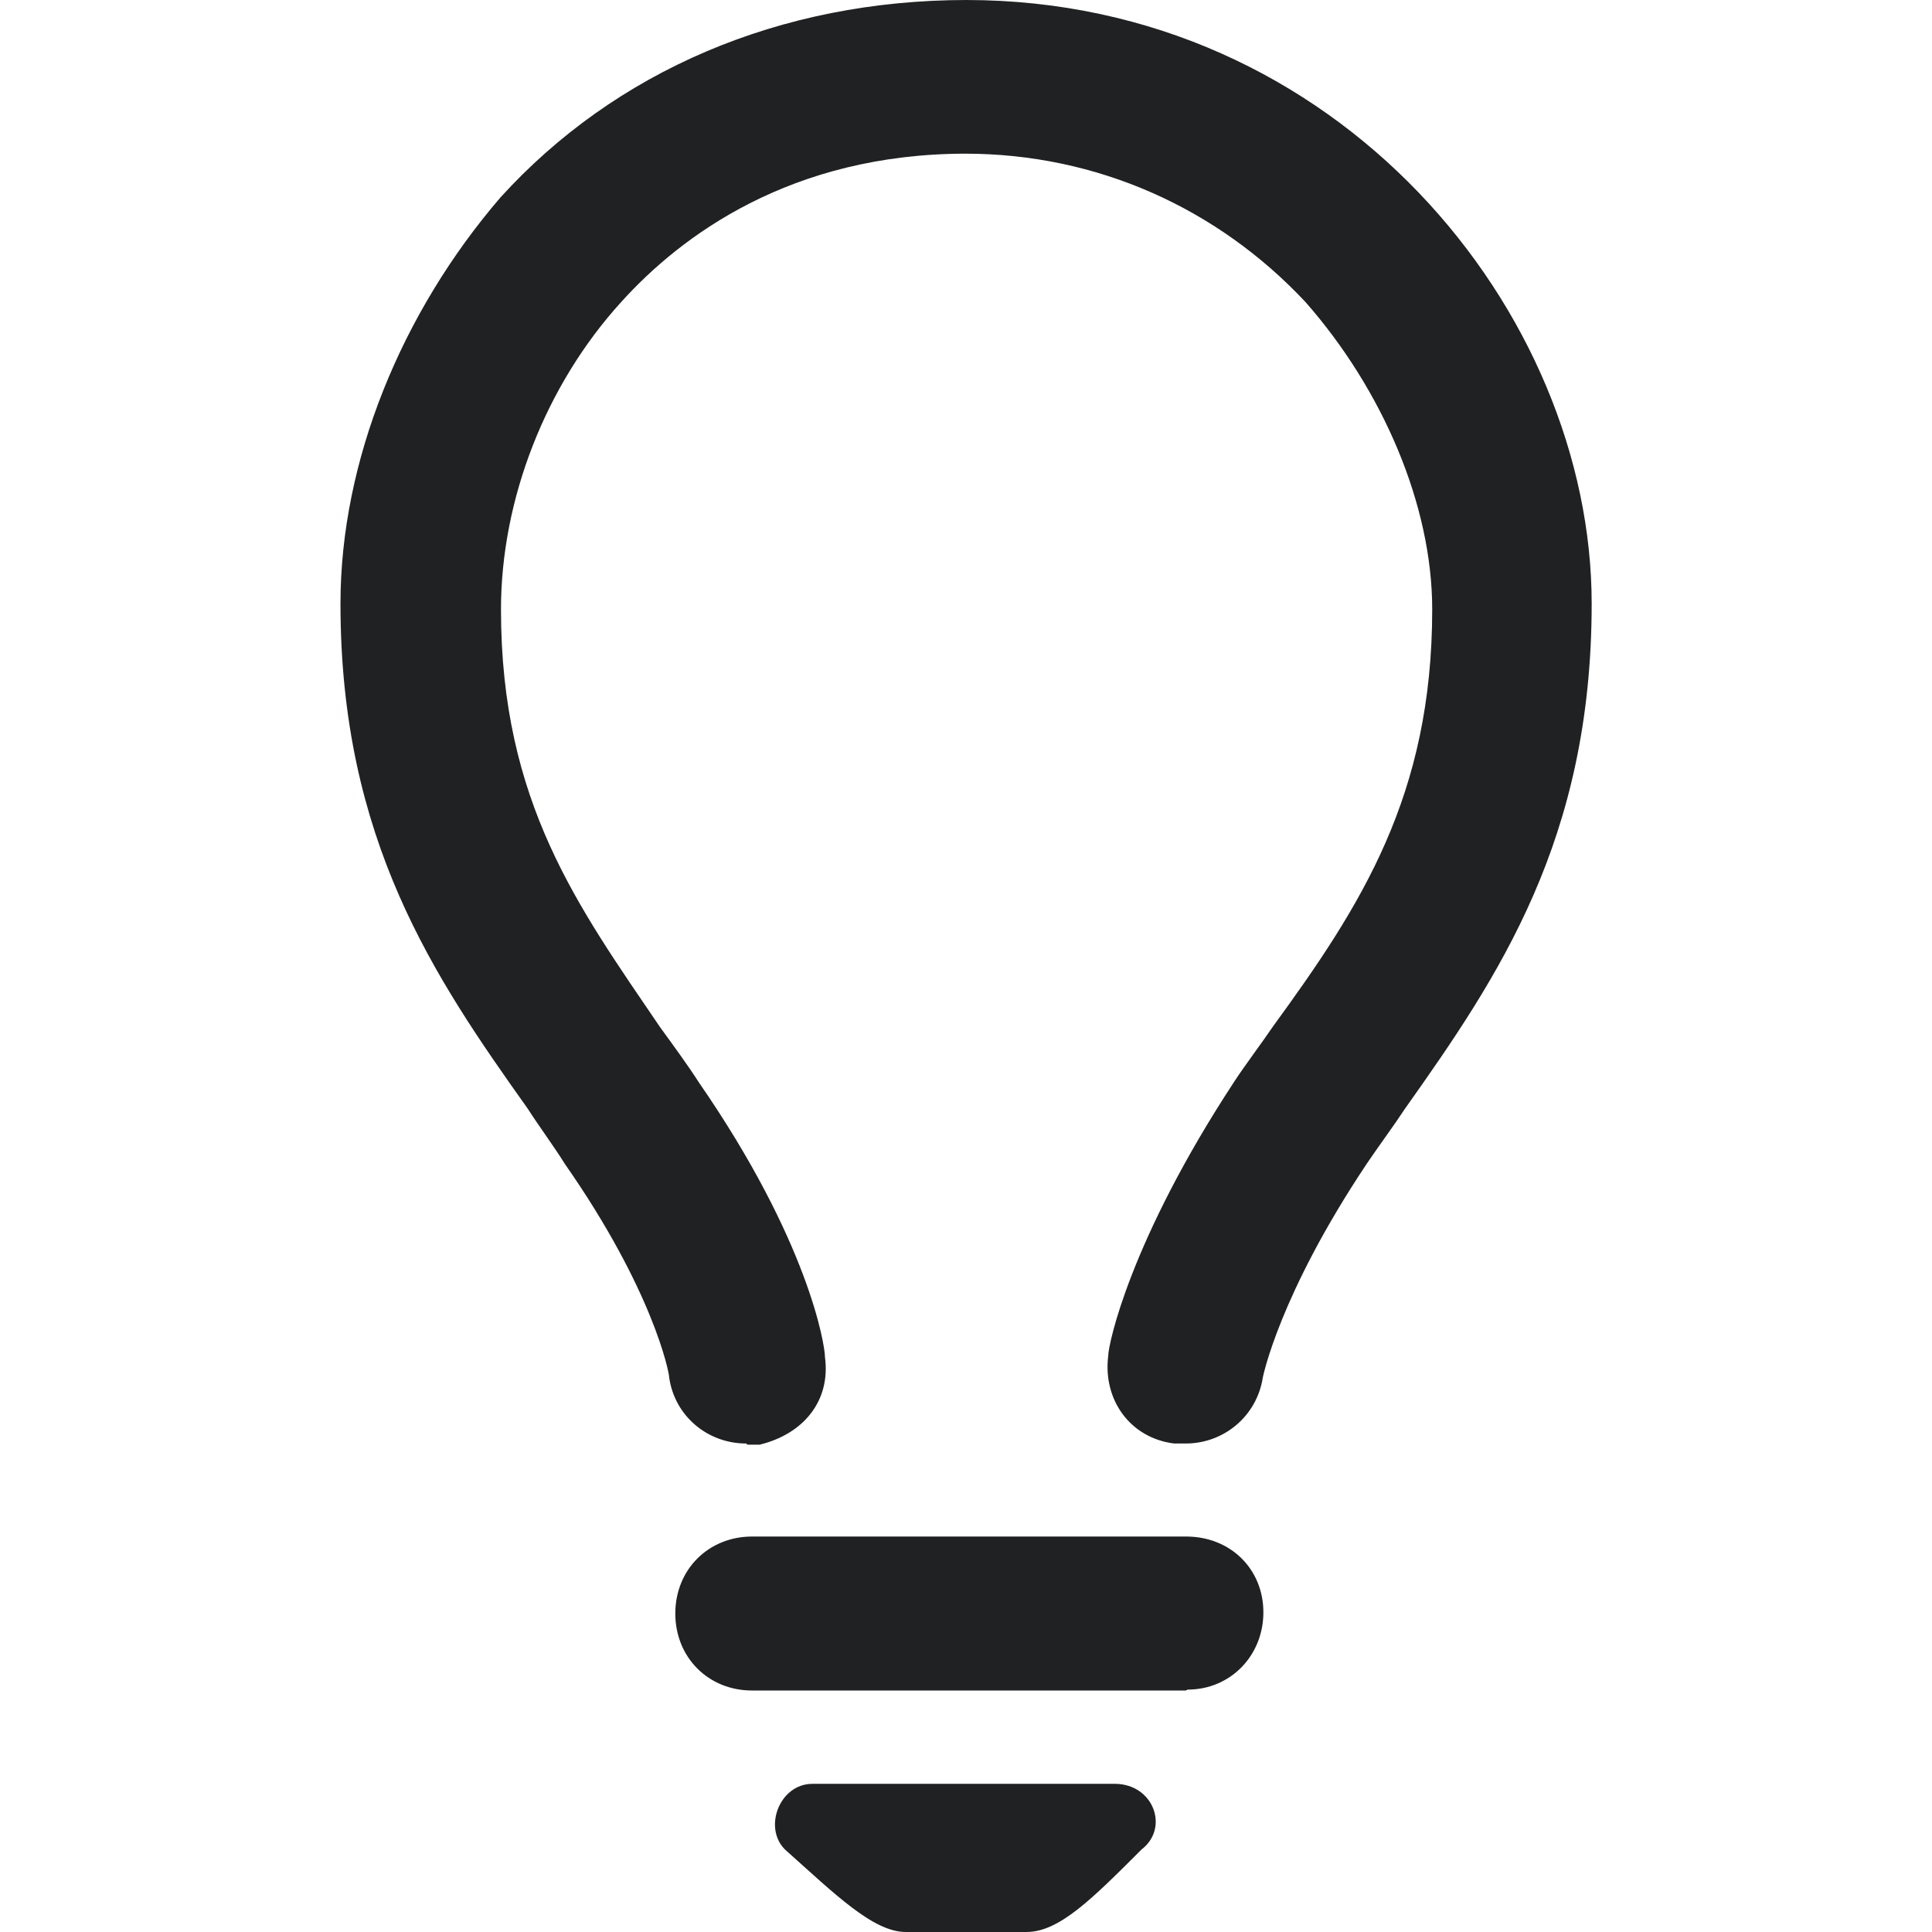<?xml version="1.0" encoding="UTF-8"?>
<svg xmlns="http://www.w3.org/2000/svg" width="13" height="13" viewBox="0 0 13 13">
 	<path fill="#202122" d="M5.467 12.003c-.222 0-.333.295-.185.442.333.297.592.555.813.555h.812c.22 0 .442-.223.774-.555.19-.146.08-.442-.18-.442H5.47zm2.512-.628H5.06c-.294 0-.516-.223-.516-.518s.222-.518.517-.518h2.92c.3 0 .52.22.52.51s-.22.52-.51.52zM5.02 9.713c-.26 0-.48-.186-.517-.443 0-.037-.11-.59-.702-1.438-.07-.113-.18-.262-.25-.372-.63-.886-1.26-1.81-1.26-3.398 0-.96.41-1.958 1.076-2.733C4.138.48 5.246 0 6.506 0c.29 0 .512.222.512.517s-.22.517-.517.517c-1.18 0-1.92.554-2.32.997-.51.56-.81 1.33-.81 2.07 0 1.3.52 2 1.07 2.81.08.11.19.26.26.37.74 1.07.85 1.77.85 1.85.04.3-.15.52-.44.59h-.08zm2.955 0H7.9c-.296-.037-.48-.295-.443-.59 0-.075.145-.775.85-1.848.072-.11.184-.258.26-.37.59-.81 1.07-1.55 1.07-2.805 0-.702-.334-1.478-.853-2.068-.59-.63-1.4-.998-2.29-.998-.294 0-.516-.222-.516-.517S6.208 0 6.5 0c2.512 0 4.21 2.105 4.21 4.062 0 1.588-.627 2.51-1.256 3.398-.072.11-.183.26-.257.37-.592.886-.7 1.44-.7 1.44-.04.257-.26.443-.518.443z"/>
</svg>
